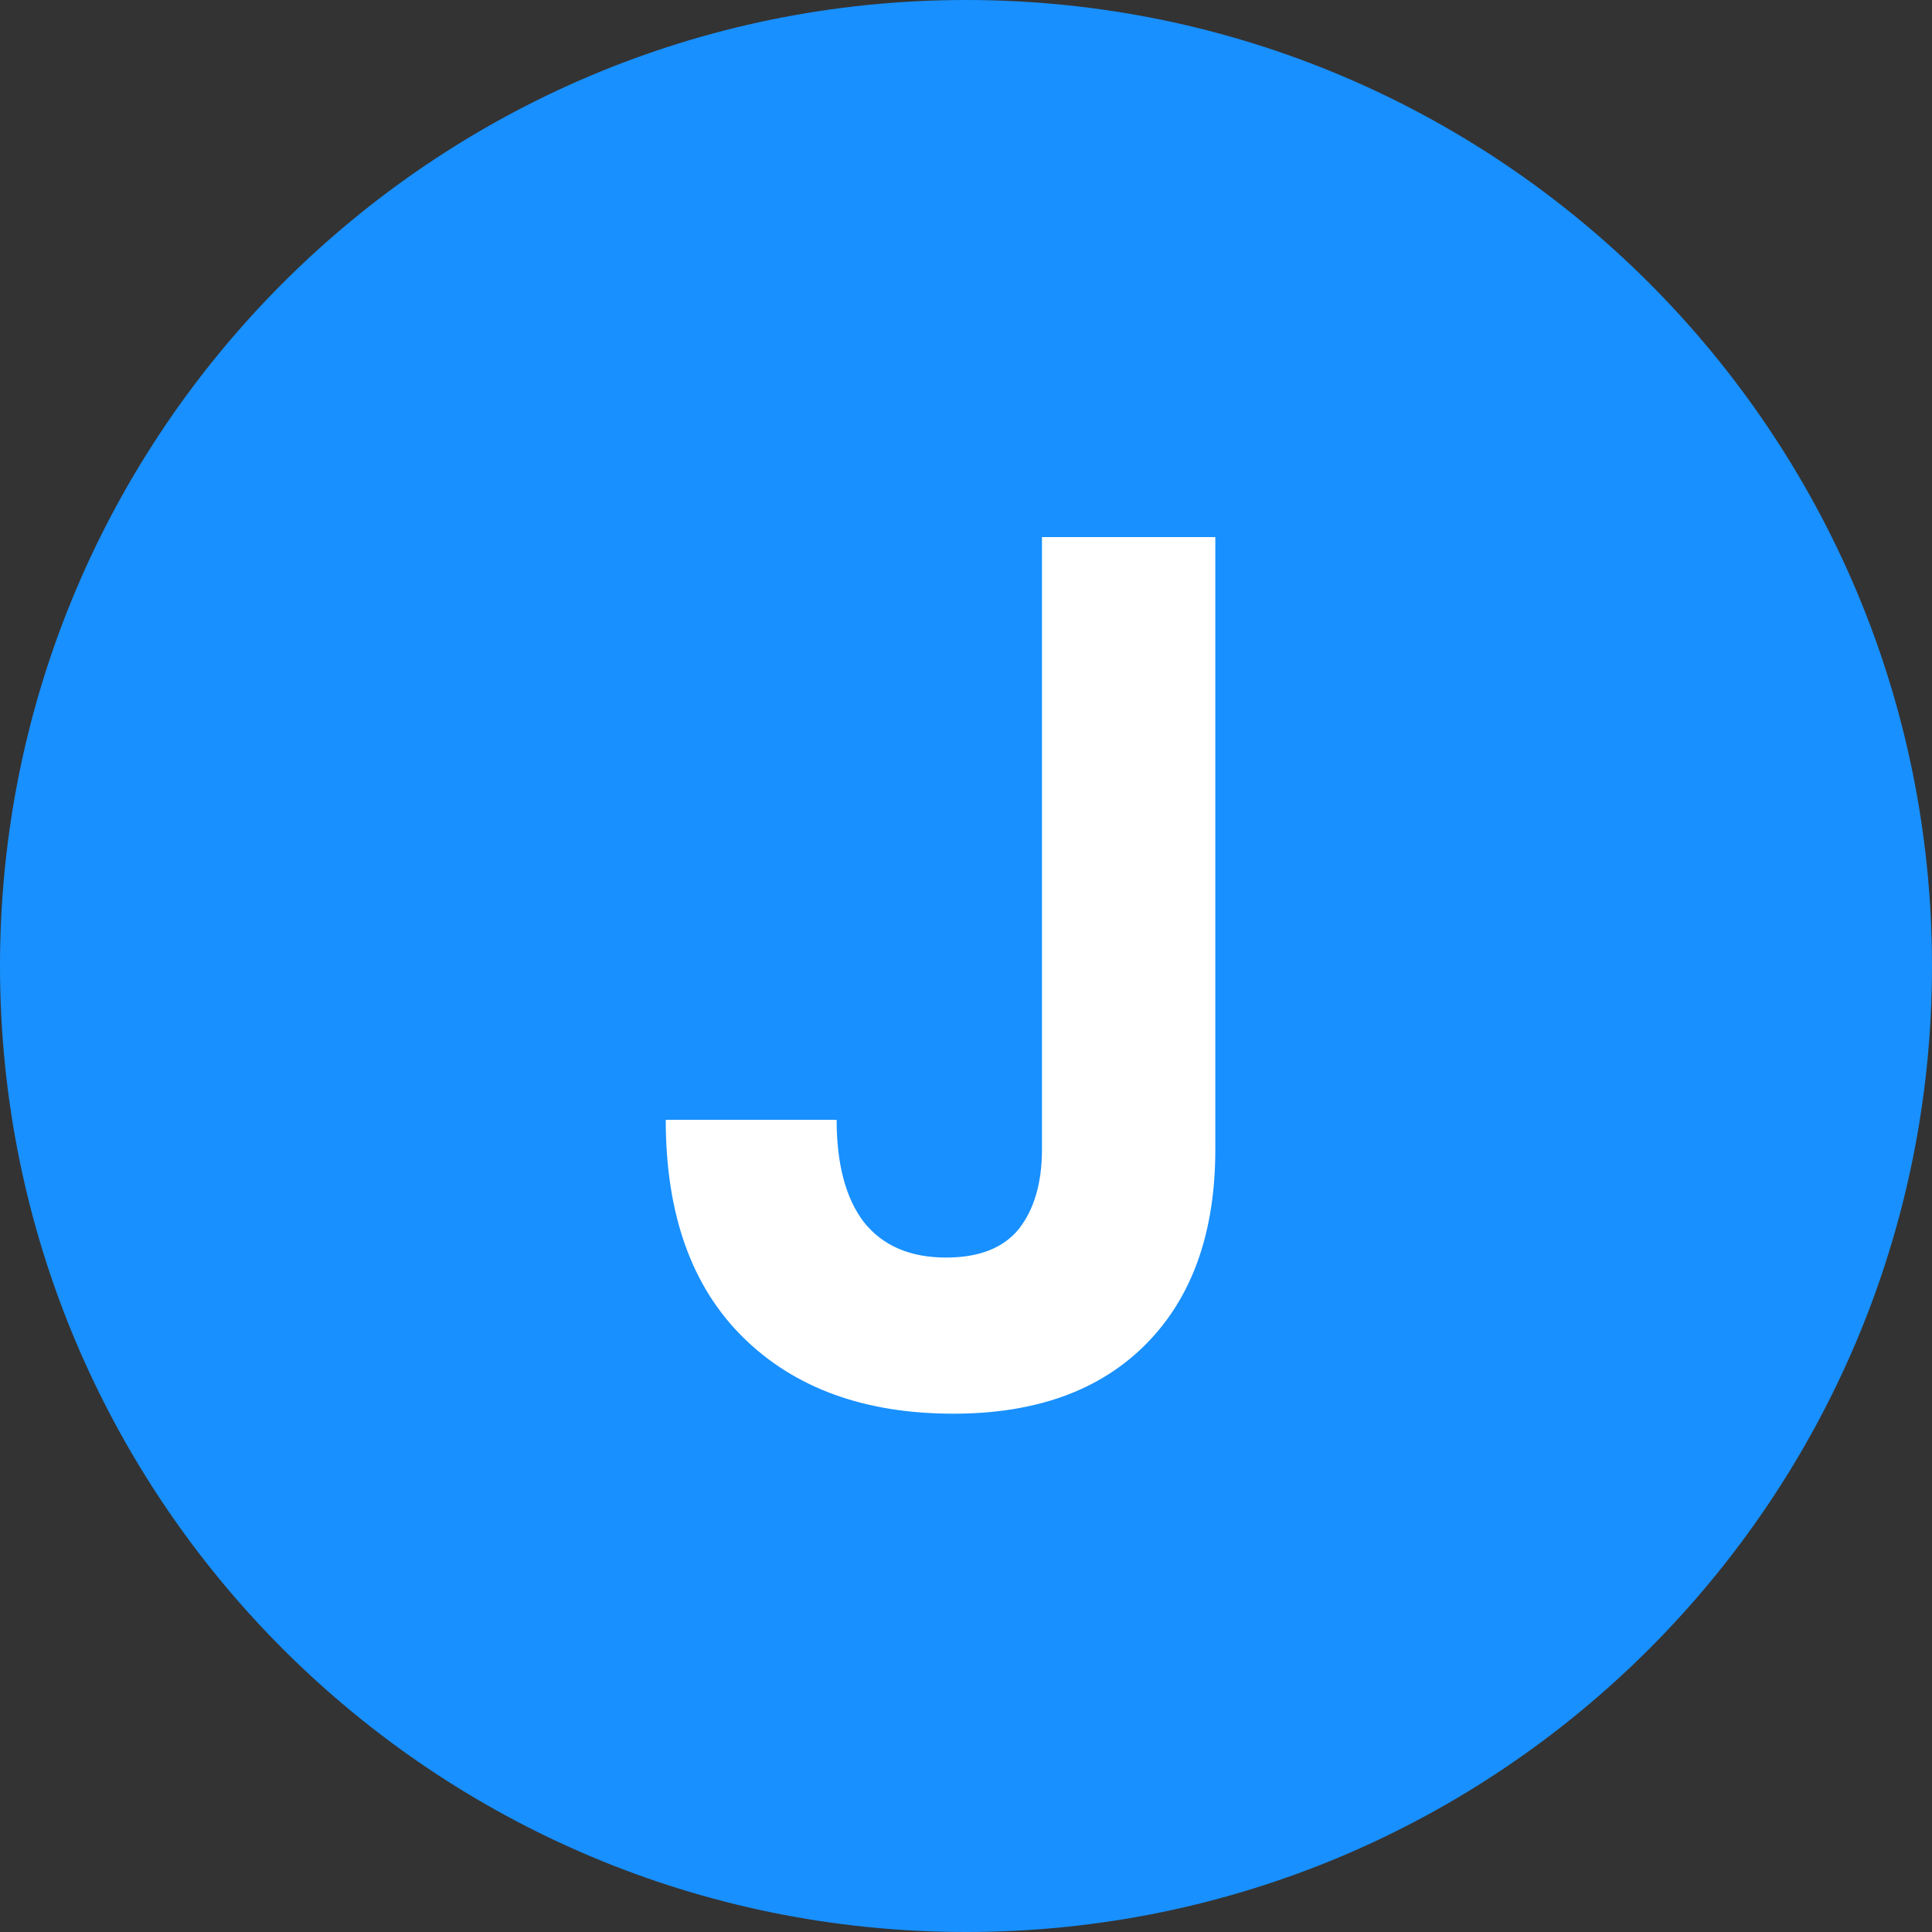 <svg width="22" height="22" viewBox="0 0 22 22" fill="none" xmlns="http://www.w3.org/2000/svg">
<rect x="0" y="0" width="22" height="22" fill="#333333" stroke="none"/>
<path d="M0 11C0 4.925 4.925 0 11 0C17.075 0 22 4.925 22 11C22 17.075 17.075 22 11 22C4.925 22 0 17.075 0 11Z" fill="#1890FF"/>
<path d="M13.839 6.116V13.088C13.839 14.04 13.573 14.782 13.041 15.314C12.518 15.837 11.79 16.098 10.857 16.098C9.849 16.098 9.051 15.809 8.463 15.23C7.875 14.651 7.581 13.825 7.581 12.752H9.527C9.527 13.256 9.63 13.643 9.835 13.914C10.05 14.185 10.362 14.32 10.773 14.32C11.146 14.32 11.422 14.213 11.599 13.998C11.776 13.774 11.865 13.471 11.865 13.088V6.116H13.839Z" fill="white"/>
</svg>
